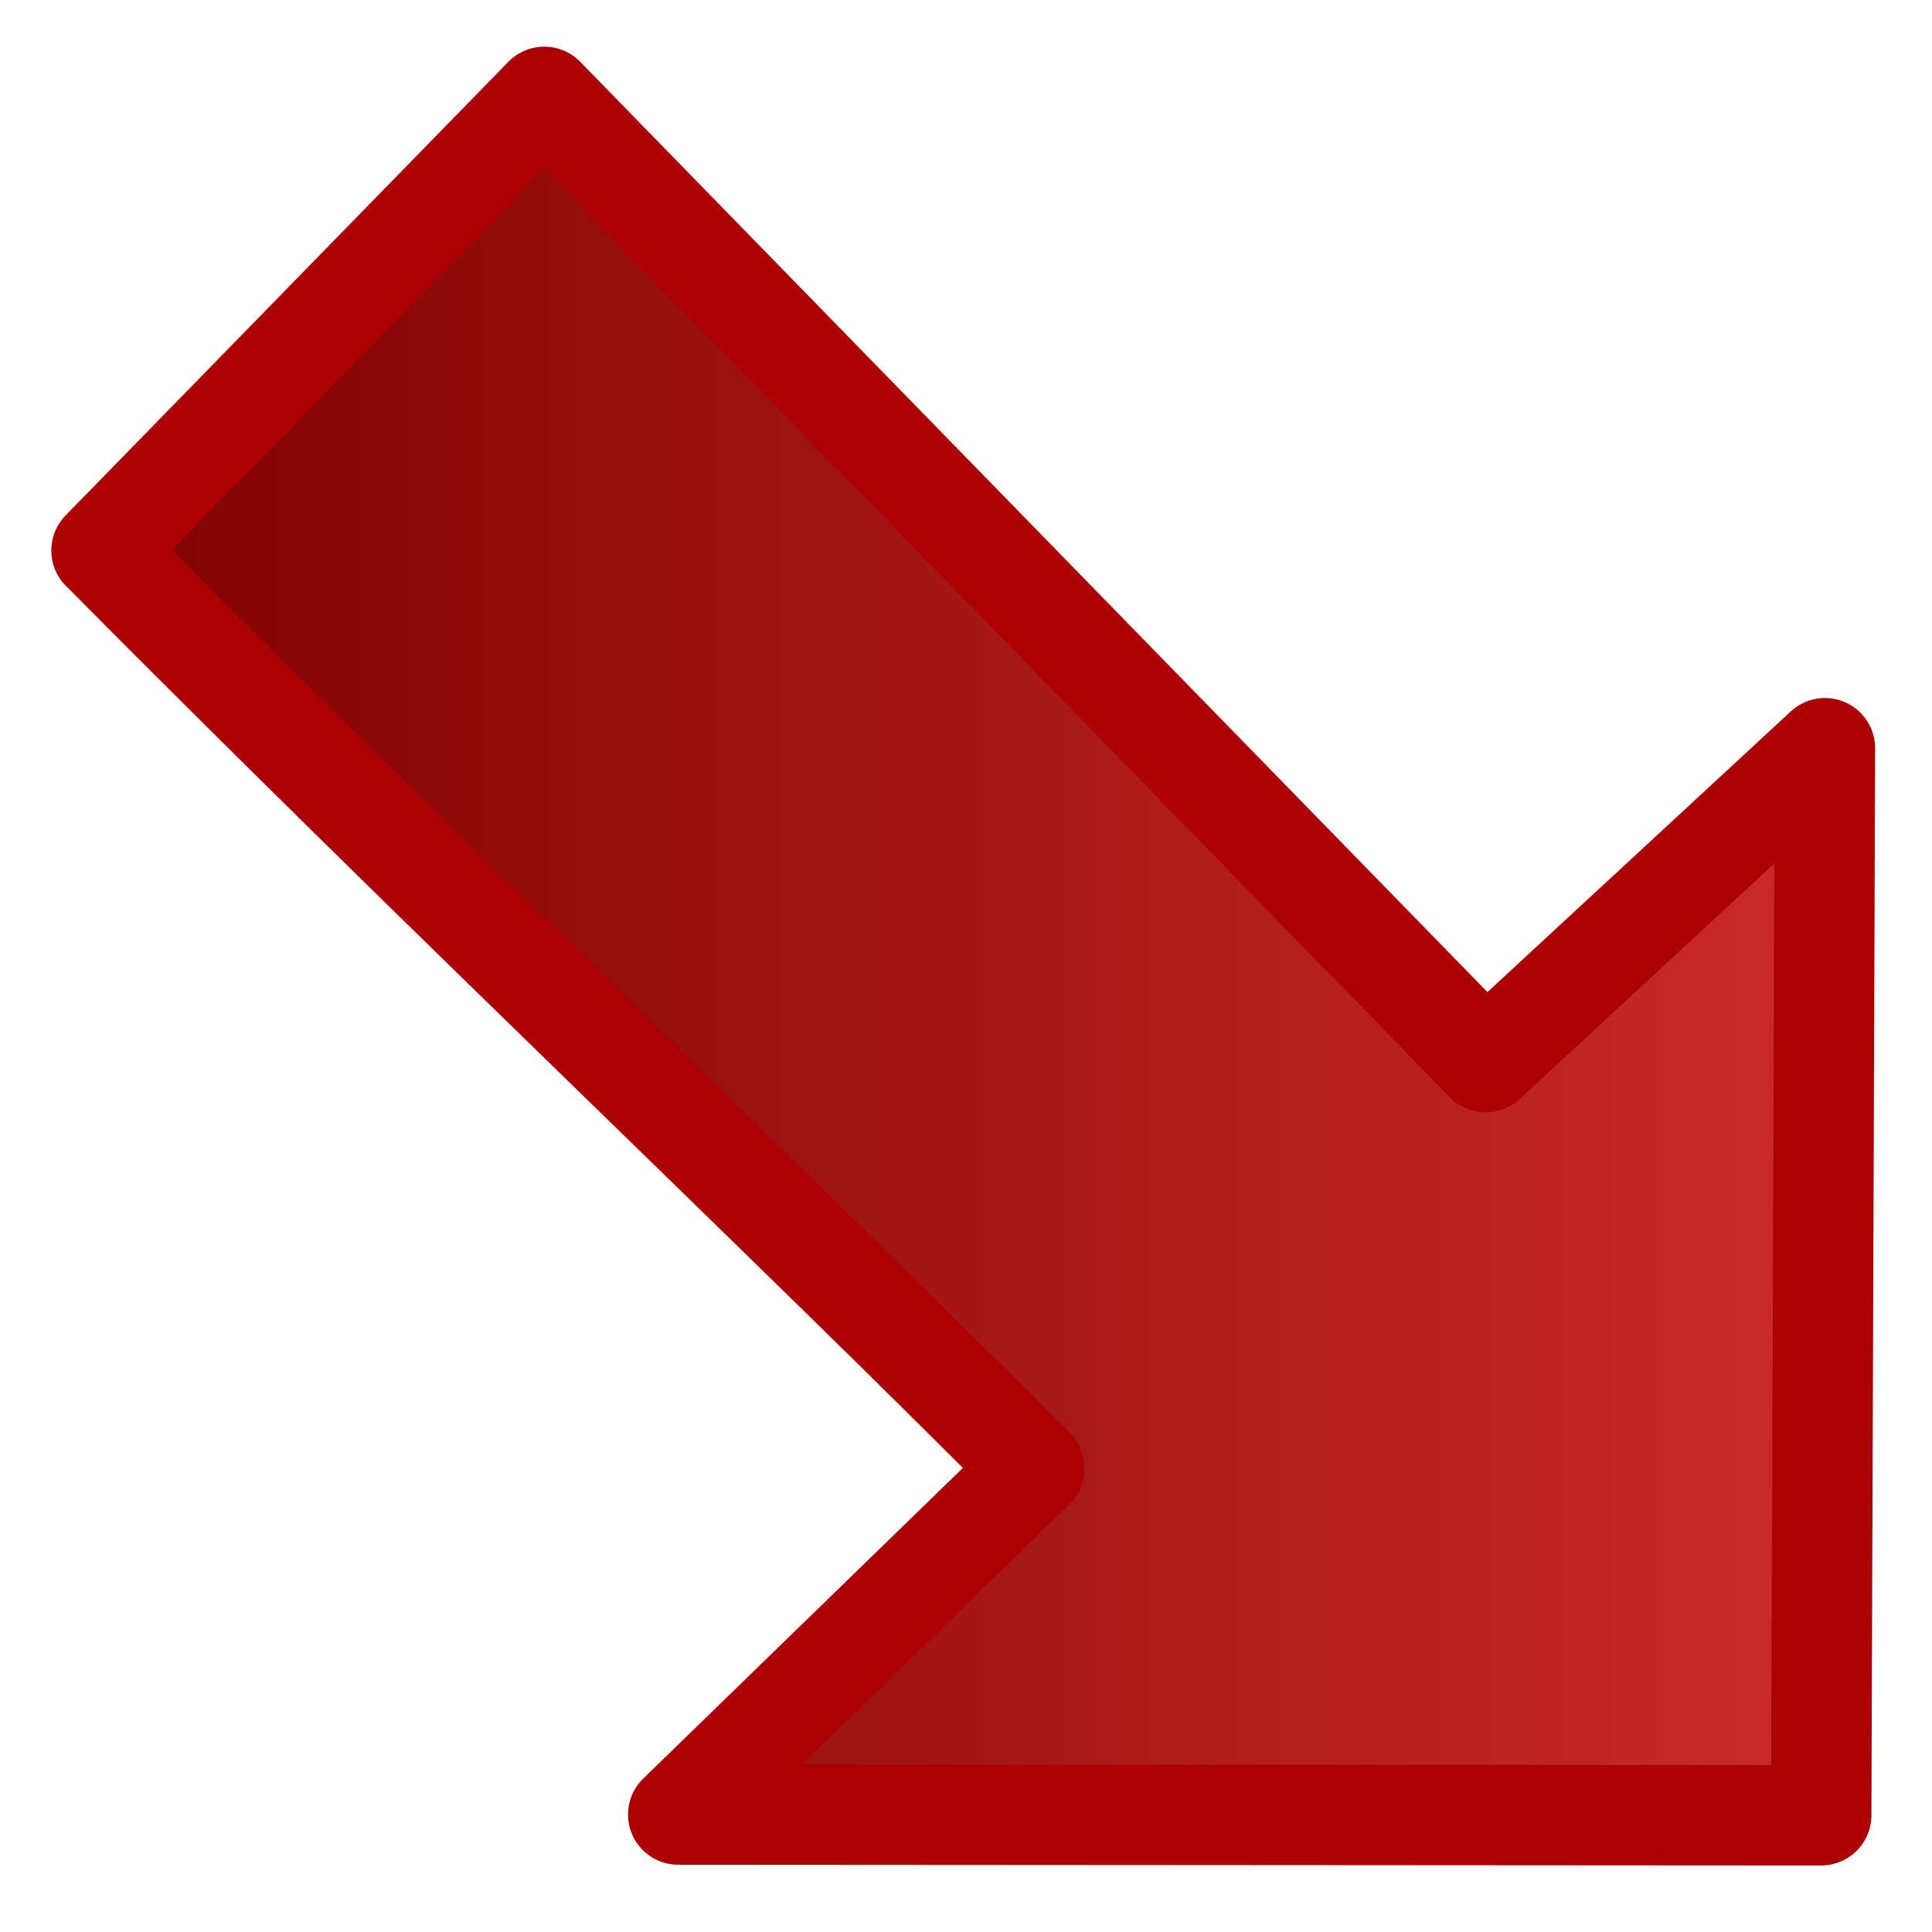 <?xml version="1.0" encoding="UTF-8" standalone="no"?>
<!-- Created with Inkscape (http://www.inkscape.org/) -->
<svg
   xmlns:dc="http://purl.org/dc/elements/1.1/"
   xmlns:cc="http://creativecommons.org/ns#"
   xmlns:rdf="http://www.w3.org/1999/02/22-rdf-syntax-ns#"
   xmlns:svg="http://www.w3.org/2000/svg"
   xmlns="http://www.w3.org/2000/svg"
   xmlns:xlink="http://www.w3.org/1999/xlink"
   xmlns:sodipodi="http://sodipodi.sourceforge.net/DTD/sodipodi-0.dtd"
   xmlns:inkscape="http://www.inkscape.org/namespaces/inkscape"
   width="512"
   height="512"
   id="svg2"
   sodipodi:version="0.32"
   inkscape:version="0.46"
   version="1.0"
   sodipodi:docname="TendenzNegativ.svg"
   inkscape:output_extension="org.inkscape.output.svg.inkscape"
   inkscape:export-filename="/Users/michael/Documents/Source/hbci/src/hbcimenu/Symbole/TendenzNegativ.png"
   inkscape:export-xdpi="90"
   inkscape:export-ydpi="90">
  <defs
     id="defs4">
    <linearGradient
       id="linearGradient3160">
      <stop
         style="stop-color:#7e0000;stop-opacity:1;"
         offset="0"
         id="stop3162" />
      <stop
         id="stop3242"
         offset="1"
         style="stop-color:#cc2c2c;stop-opacity:1;" />
    </linearGradient>
    <linearGradient
       inkscape:collect="always"
       xlink:href="#linearGradient3160"
       id="linearGradient3170"
       x1="16.302"
       y1="254.505"
       x2="502.336"
       y2="254.505"
       gradientUnits="userSpaceOnUse"
       gradientTransform="matrix(1,0,0,-1,-4.058,507.87)" />
    <inkscape:perspective
       sodipodi:type="inkscape:persp3d"
       inkscape:vp_x="0 : 526.18109 : 1"
       inkscape:vp_y="0 : 1000 : 0"
       inkscape:vp_z="744.09448 : 526.18109 : 1"
       inkscape:persp3d-origin="372.04724 : 350.78739 : 1"
       id="perspective10" />
  </defs>
  <sodipodi:namedview
     id="base"
     pagecolor="#ffffff"
     bordercolor="#666666"
     borderopacity="1.0"
     inkscape:pageopacity="0.0"
     inkscape:pageshadow="2"
     inkscape:zoom="0.88928571"
     inkscape:cx="-5.2945085"
     inkscape:cy="266.61552"
     inkscape:document-units="px"
     inkscape:current-layer="layer1"
     showgrid="false"
     inkscape:window-width="1103"
     inkscape:window-height="701"
     inkscape:window-x="89"
     inkscape:window-y="0" />
  <g
     inkscape:label="Ebene 1"
     inkscape:groupmode="layer"
     id="layer1">
    <path
       style="opacity:1;fill:url(#linearGradient3170);fill-opacity:1;fill-rule:evenodd;stroke:#ad0004;stroke-width:26.597;stroke-linecap:round;stroke-linejoin:round;stroke-miterlimit:4;stroke-dasharray:none;stroke-opacity:1"
       d="M 144.243,25.663 L 393.714,281.474 L 483.63,198.283 L 482.643,481.068 L 179.735,480.877 L 274.099,389.166 C 210.05,324.641 116.601,236.361 26.893,145.889 L 144.243,25.663 z"
       id="path3157"
       sodipodi:nodetypes="cccccccc" />
  </g>
</svg>
